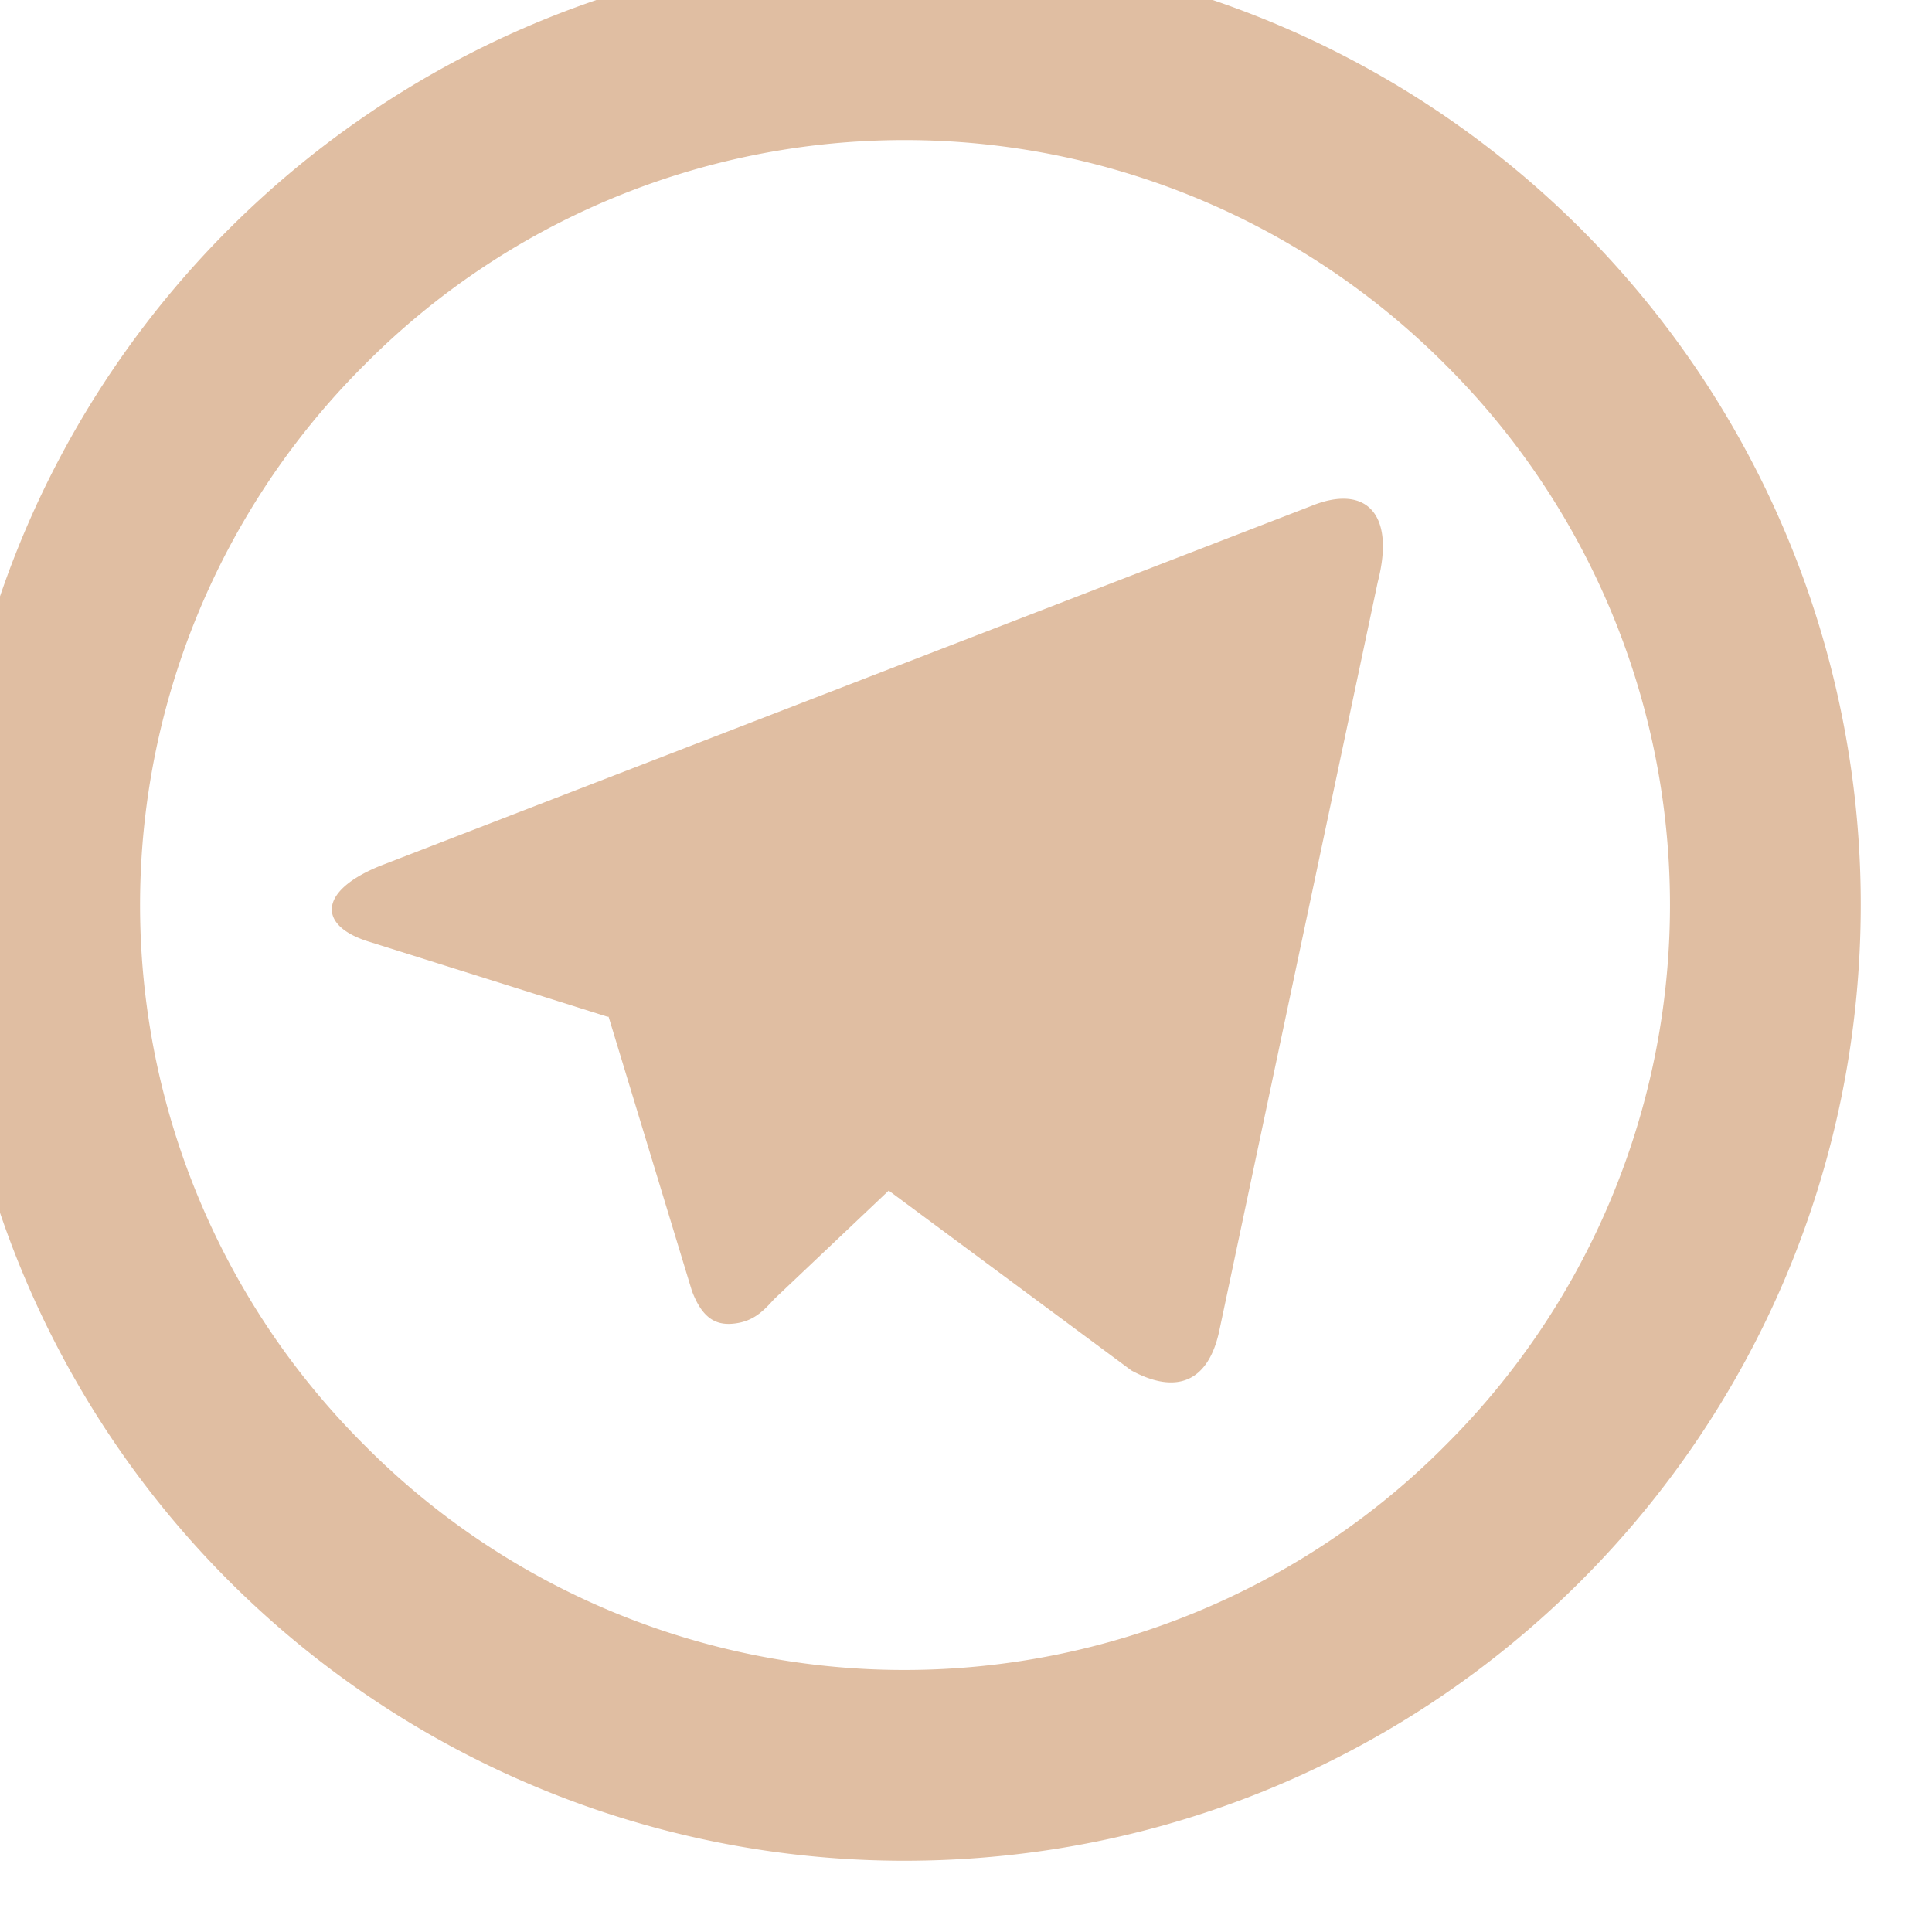 <svg xmlns="http://www.w3.org/2000/svg" width="16" height="16" fill="none"><path fill="#E0BEA2" d="M7.49 13.83c1.68 0 3.3-.67 4.48-1.86a6.313 6.313 0 0 0 0-8.95 6.319 6.319 0 0 0-4.48-1.86c-1.68 0-3.29.67-4.47 1.86a6.313 6.313 0 0 0 0 8.95 6.295 6.295 0 0 0 4.47 1.86Zm0 1.58A7.91 7.91 0 0 1-.42 7.49c0-4.37 3.54-7.91 7.91-7.91a7.91 7.91 0 0 1 7.92 7.91c0 4.38-3.54 7.92-7.92 7.92ZM5.03 8.42 3.06 7.8c-.43-.13-.43-.42.09-.63l7.71-2.98c.44-.18.7.05.55.63l-1.31 6.19c-.09.44-.36.54-.73.34L7.36 9.86l-.95.9c-.09.1-.17.18-.32.2-.15.02-.27-.03-.36-.27l-.69-2.27h-.01Z"/></svg>
